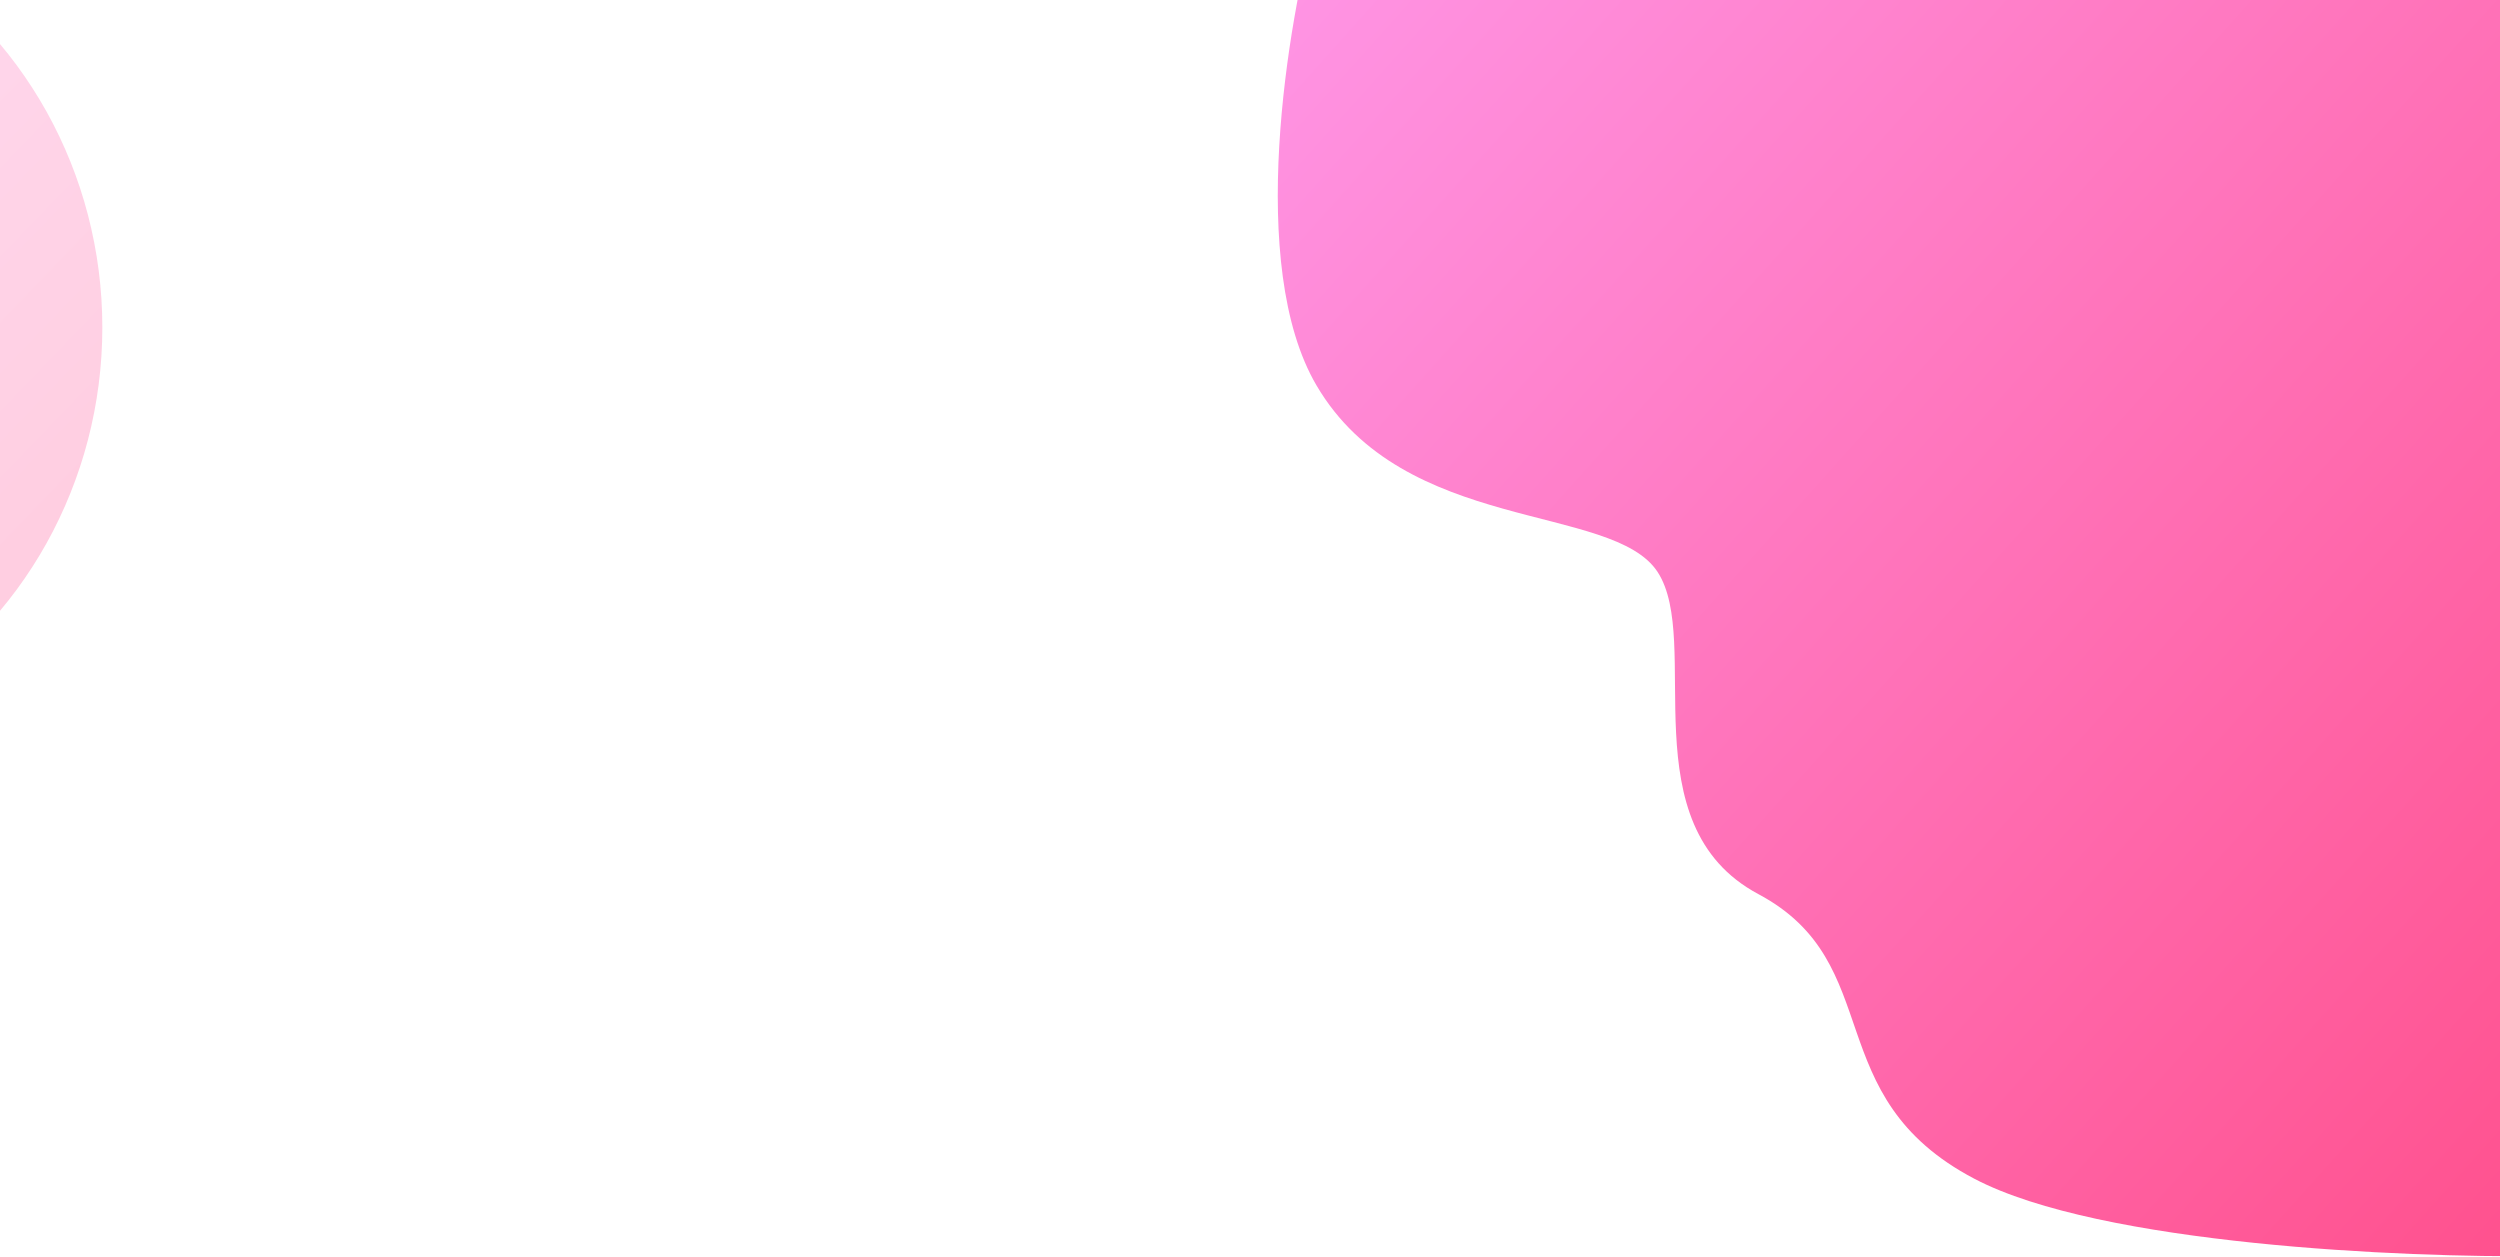 <svg width="1440" height="724" viewBox="0 0 1440 724" fill="none" xmlns="http://www.w3.org/2000/svg">
  <defs>
    <linearGradient id="pinkGradient" x1="0" y1="0" x2="1" y2="1">
      <stop offset="0%" stop-color="#FF9CEE"/> <!-- light pink -->
      <stop offset="100%" stop-color="#FF4E8A"/> <!-- deeper pink -->
    </linearGradient>
    <filter id="filter0_f" x="-570" y="-209.836" width="778.945" height="796.864" filterUnits="userSpaceOnUse" color-interpolation-filters="sRGB">
      <feFlood flood-opacity="0" result="BackgroundImageFix"/>
      <feBlend mode="normal" in="SourceGraphic" in2="BackgroundImageFix" result="shape"/>
      <feGaussianBlur stdDeviation="75" result="effect1_foregroundBlur"/>
    </filter>
  </defs>

  <g opacity="0.3" filter="url(#filter0_f)">
    <ellipse cx="-180.528" cy="188.597" rx="239.472" ry="248.432" fill="url(#pinkGradient)"/>
  </g>

  <path d="M758.307 222C717.907 153.2 741.474 13.333 758.307 -48L1437.81 -149L1502.31 122.5L1463.81 723.5C1385.14 724.5 1209.71 717 1137.31 679C1046.81 631.5 1087.81 555 1012.81 515C937.807 475 980.807 369.5 954.807 329.5C928.807 289.5 808.807 308 758.307 222Z" fill="url(#pinkGradient)"/>
</svg>
